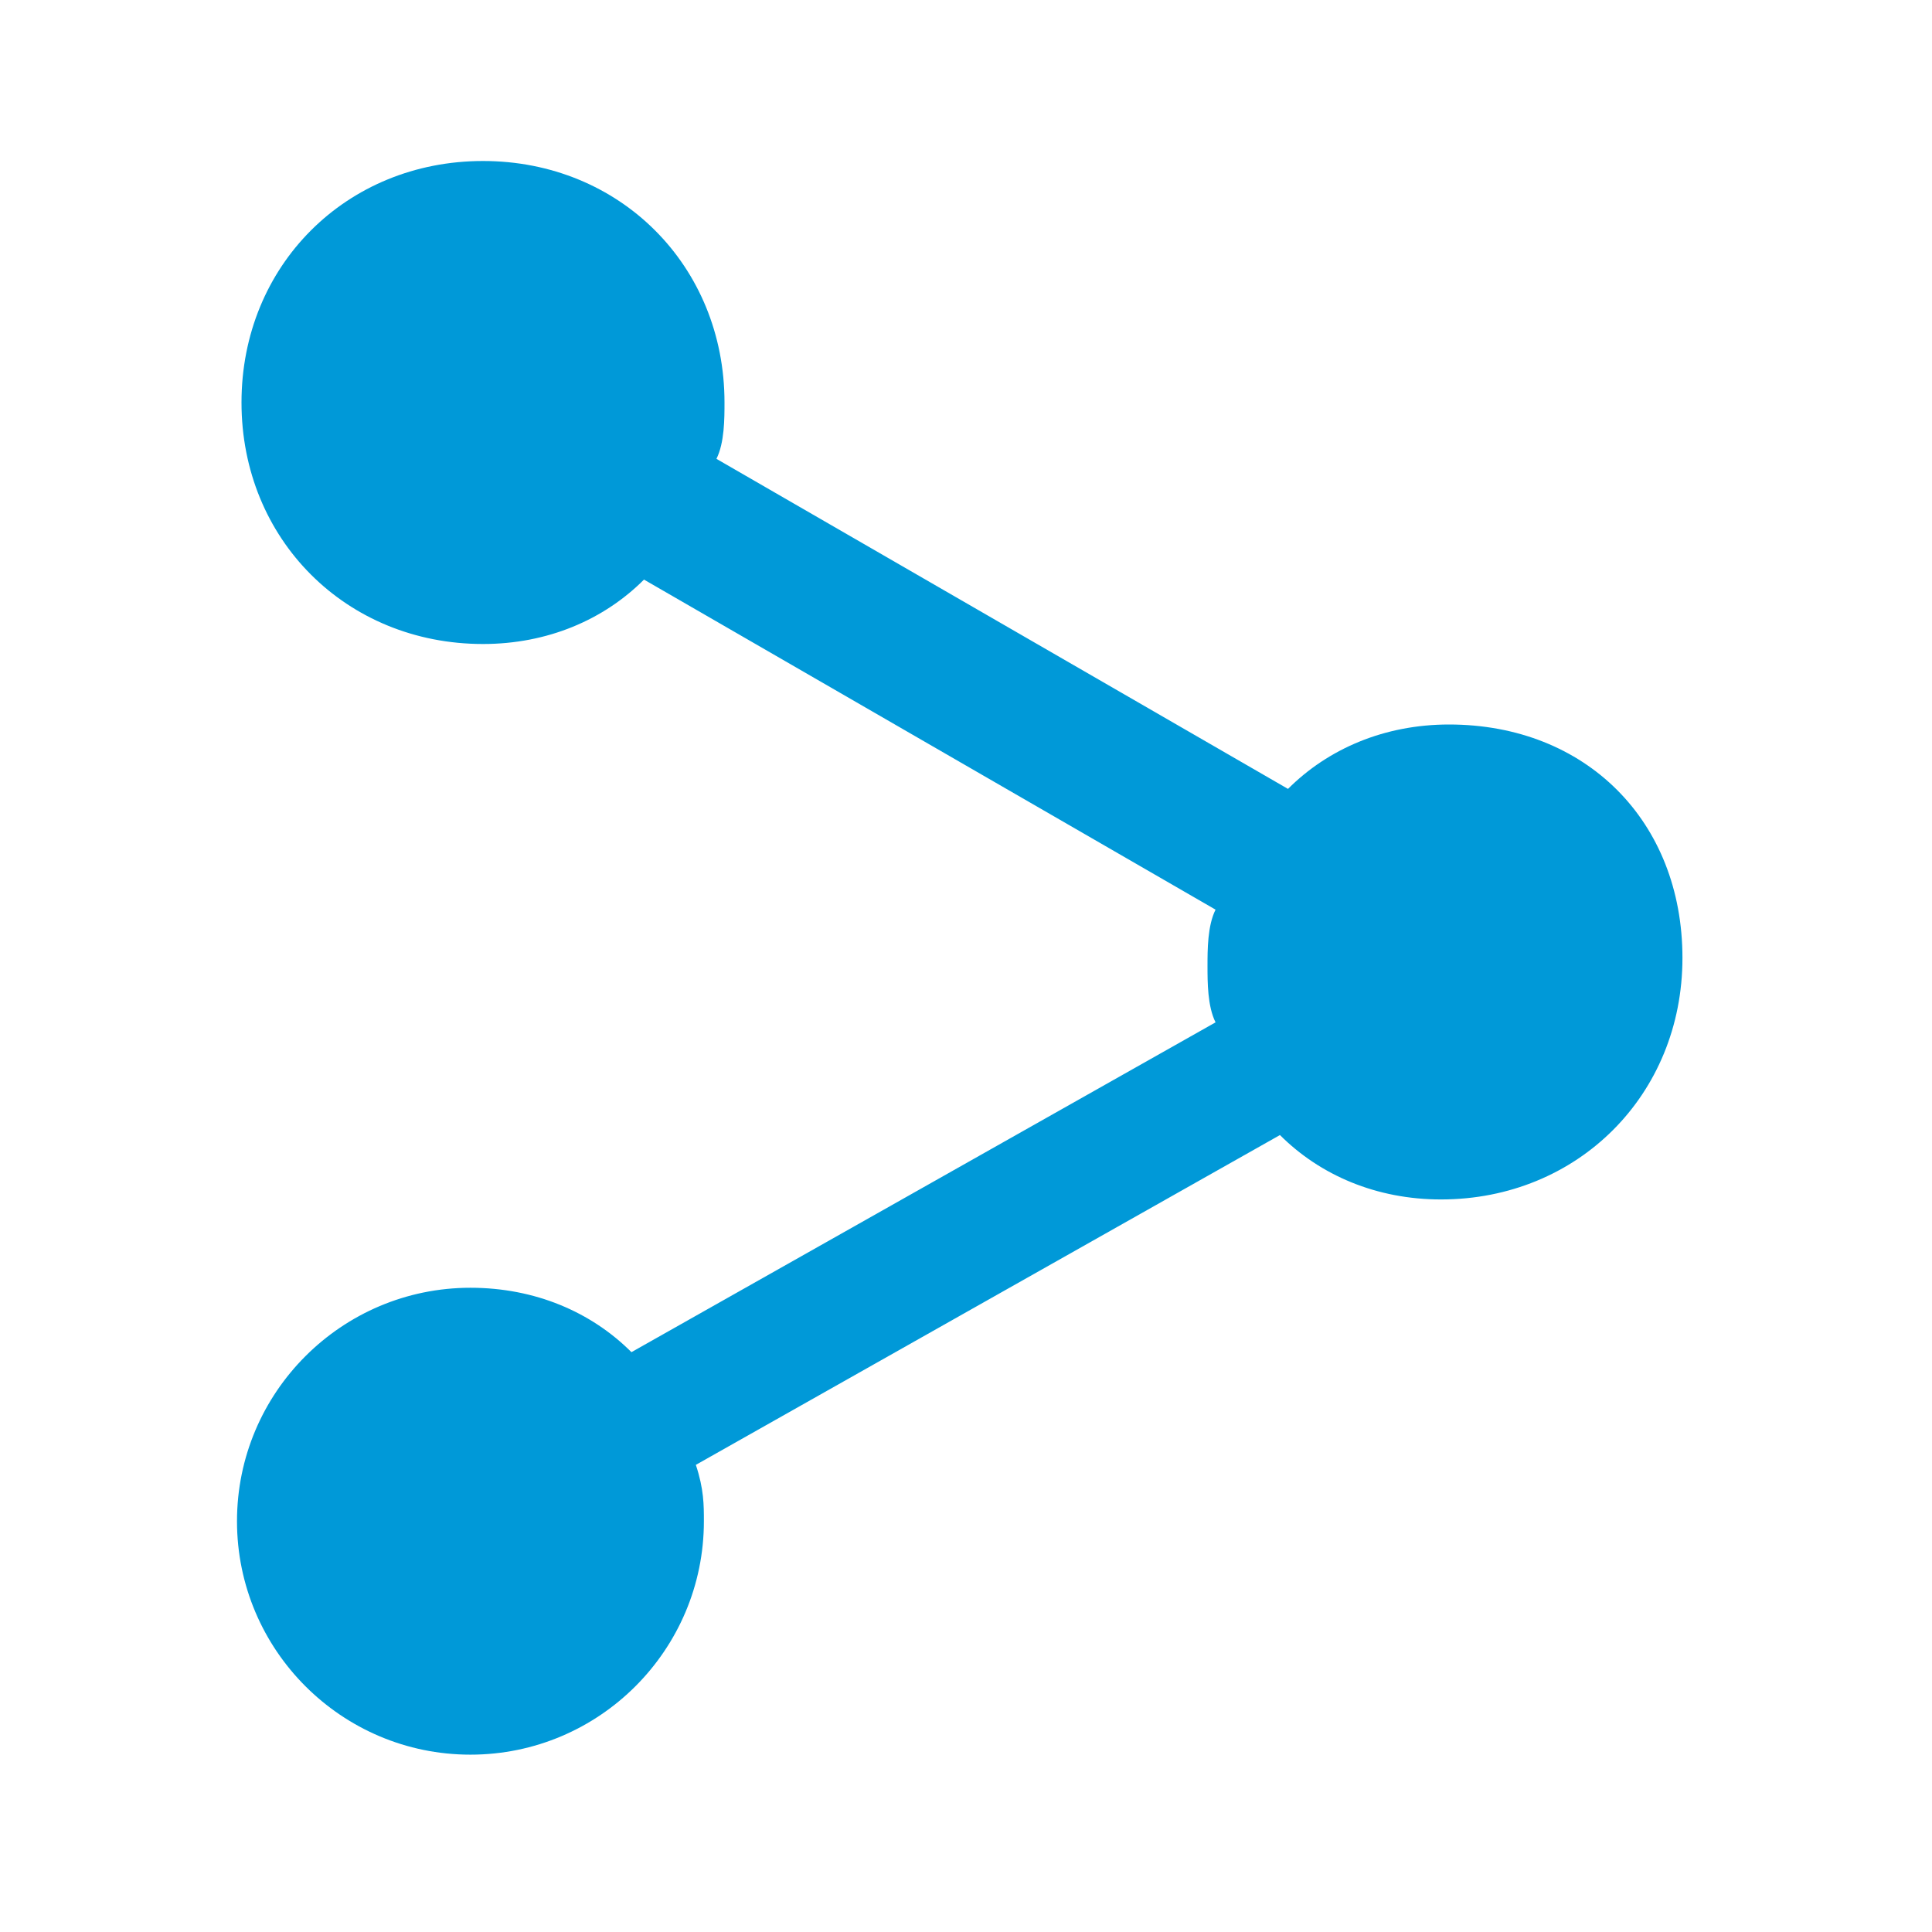 <?xml version="1.0" encoding="UTF-8"?>
<svg width="24px" height="24px" viewBox="0 0 24 24" version="1.1" xmlns="http://www.w3.org/2000/svg" xmlns:xlink="http://www.w3.org/1999/xlink">
    <!-- Generator: Sketch 47.1 (45422) - http://www.bohemiancoding.com/sketch -->
    <title>Icon/share-alt</title>
    <desc>Created with Sketch.</desc>
    <defs>
        <path d="M16,9.8 L8.9,5.7 C9,5.5 9,5.2 9,5 C9,3.3 7.7,2 6,2 C4.3,2 3,3.3 3,5 C3,6.7 4.3,8 6,8 C6.8,8 7.5,7.7 8,7.2 L15.1,11.3 C15,11.5 15,11.8 15,12 C15,12.2 15,12.5 15.1,12.7 L7.844,16.797 C7.344,16.297 6.644,15.997 5.844,15.997 C4.244,15.997 2.944,17.297 2.944,18.897 C2.944,20.497 4.244,21.797 5.844,21.797 C7.444,21.797 8.744,20.497 8.744,18.897 C8.744,18.697 8.744,18.497 8.644,18.197 L15.9,14.1 C16.4,14.6 17.1,14.9 17.9,14.9 C19.6,14.9 20.9,13.6 20.9,11.9 C20.9,10.2 19.7,9 18,9 C17.2,9 16.5,9.3 16,9.8 Z" id="path-1"></path>
    </defs>
    <g id="Symbols" stroke="none" stroke-width="1" fill="none" fill-rule="evenodd">
        <g id="Icon/share-alt">
            <mask id="mask-2" fill="white">
                <use xlink:href="#path-1"></use>
            </mask>
            <use id="Shape" fill="#0099D8" xlink:href="#path-1"></use>
        </g>
    </g>
</svg>

